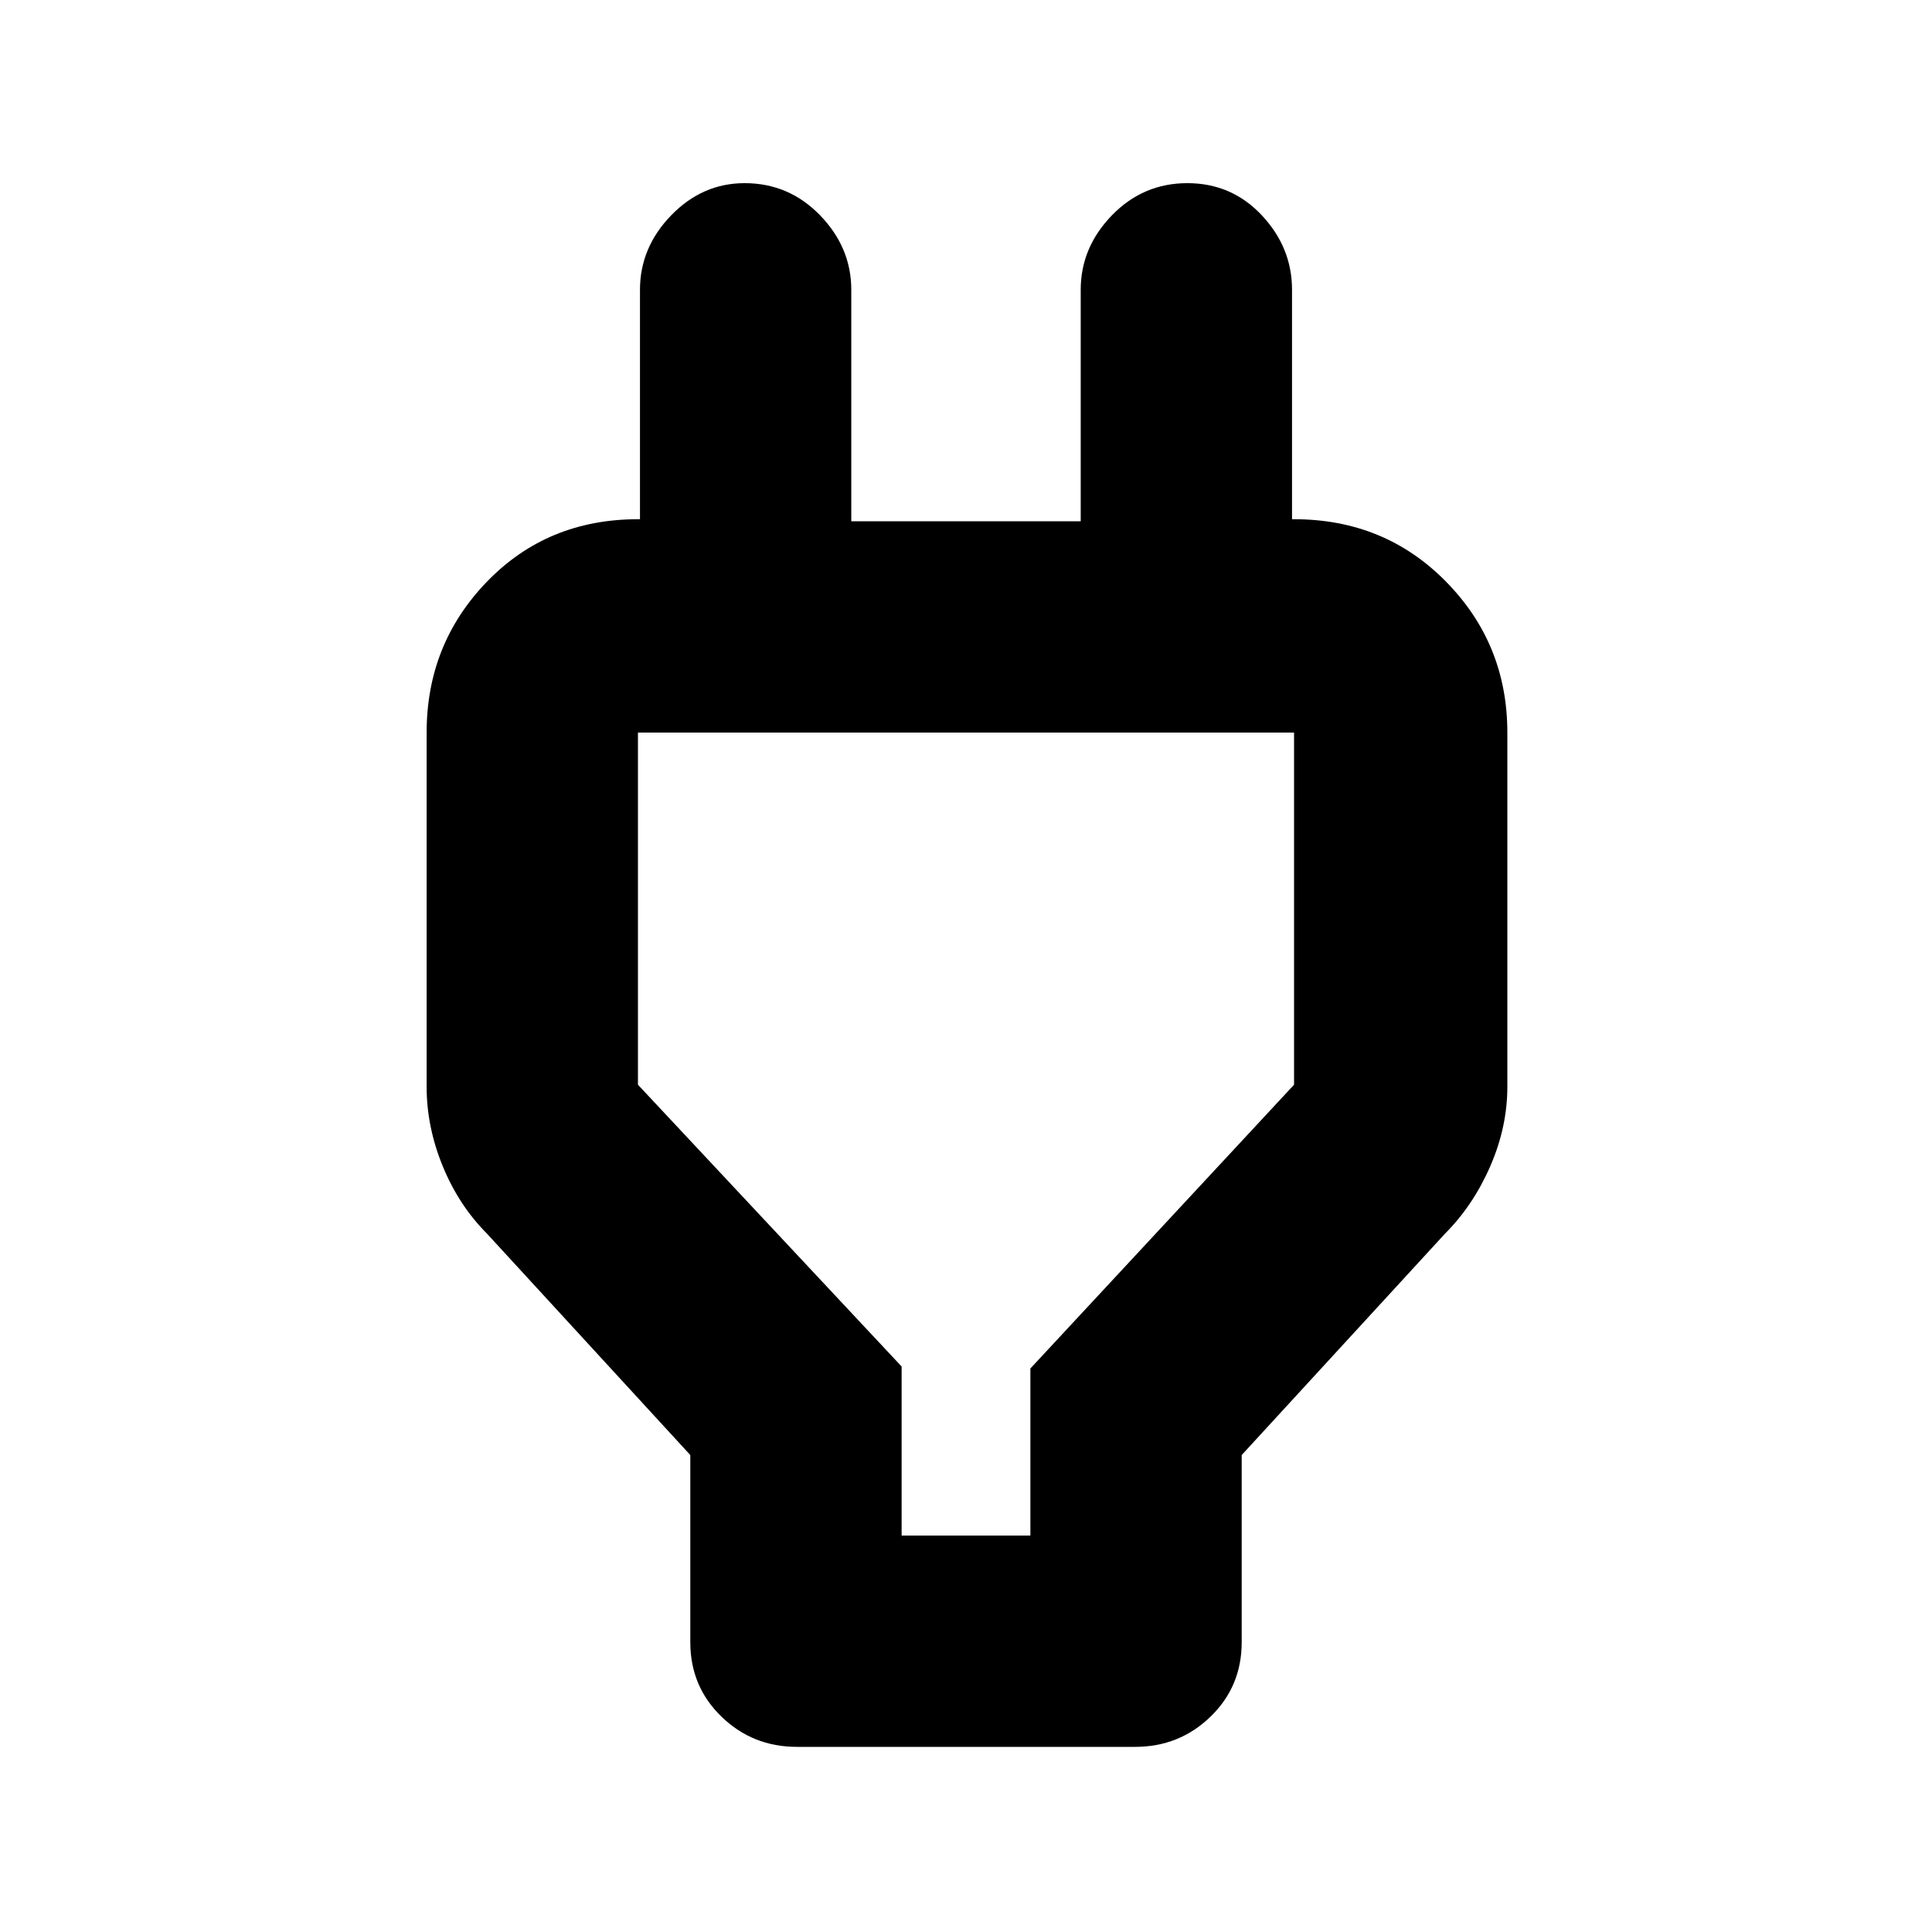 <svg xmlns="http://www.w3.org/2000/svg" height="40" width="40"><path d="M18.667 31.792h2.666v-3.459l5.459-5.875v-7.291H13.208v7.291l5.459 5.834Zm-4.375-1.667-4.209-4.583q-.583-.584-.916-1.396-.334-.813-.334-1.646v-7.333q0-1.834 1.25-3.125 1.25-1.292 3.125-1.292h2.209l-2.167 2.167V6q0-.875.646-1.542.646-.666 1.521-.666.916 0 1.562.666.646.667.646 1.542v4.792h4.75V6q0-.875.646-1.542.646-.666 1.562-.666.917 0 1.542.666.625.667.625 1.542v6.917l-2.167-2.167h2.209q1.875 0 3.146 1.292 1.27 1.291 1.27 3.125V22.5q0 .833-.354 1.646-.354.812-.937 1.396l-4.209 4.583V34q0 .917-.646 1.542-.645.625-1.562.625h-7q-.917 0-1.562-.625-.646-.625-.646-1.542ZM20 23.458Z"/></svg>